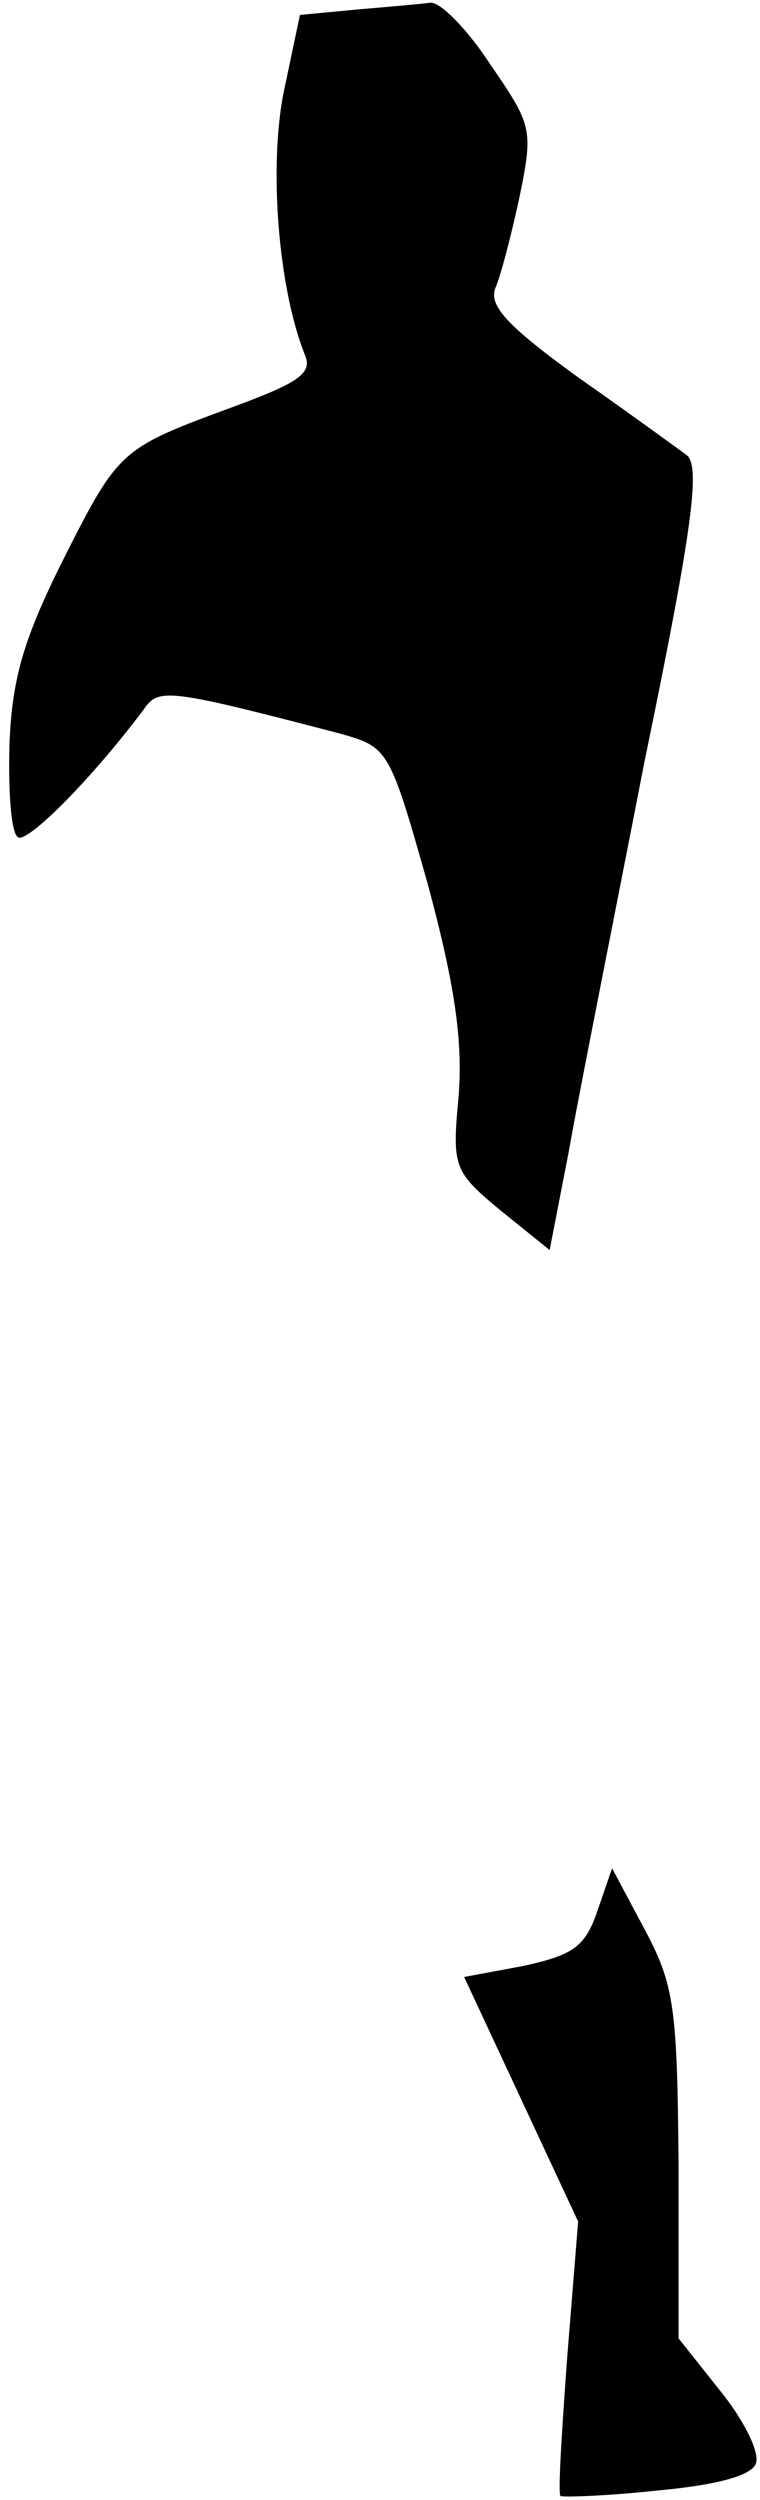 <?xml version="1.0" standalone="no"?>
<!DOCTYPE svg PUBLIC "-//W3C//DTD SVG 20010904//EN"
 "http://www.w3.org/TR/2001/REC-SVG-20010904/DTD/svg10.dtd">
<svg version="1.0" xmlns="http://www.w3.org/2000/svg"
 width="56pt" height="184pt" viewBox="0 0 56 184"
 preserveAspectRatio="xMidYMid meet">
<g transform="translate(0,184) scale(0.1,-0.1)"
fill="#000000" stroke="none">
<path fill="#000000" stroke="none" d="M263 1833 l-42 -4 -12 -57 c-11 -55 -4
-145 16 -194 5 -13 -6 -20 -52 -37 -84 -31 -85 -31 -126 -112 -29 -58 -38 -87
-40 -136 -1 -34 1 -65 6 -69 6 -6 54 42 93 94 11 16 18 15 145 -18 35 -10 36
-11 64 -110 20 -74 26 -115 23 -156 -5 -53 -4 -56 31 -85 l36 -29 14 72 c7 40
33 170 56 288 36 174 41 217 31 225 -8 6 -44 32 -81 58 -51 37 -65 52 -60 65
4 9 12 40 18 68 10 49 9 52 -22 97 -17 26 -37 46 -44 45 -7 -1 -31 -3 -54 -5z"/>
<path fill="#000000" stroke="none" d="M440 433 c-9 -26 -18 -32 -55 -40 l-43
-8 42 -90 42 -90 -8 -99 c-4 -55 -7 -101 -5 -103 2 -1 34 0 71 4 44 4 70 11
73 20 3 8 -9 32 -26 53 l-31 39 0 128 c-1 115 -3 132 -25 173 l-24 45 -11 -32z"/>
</g>
</svg>
